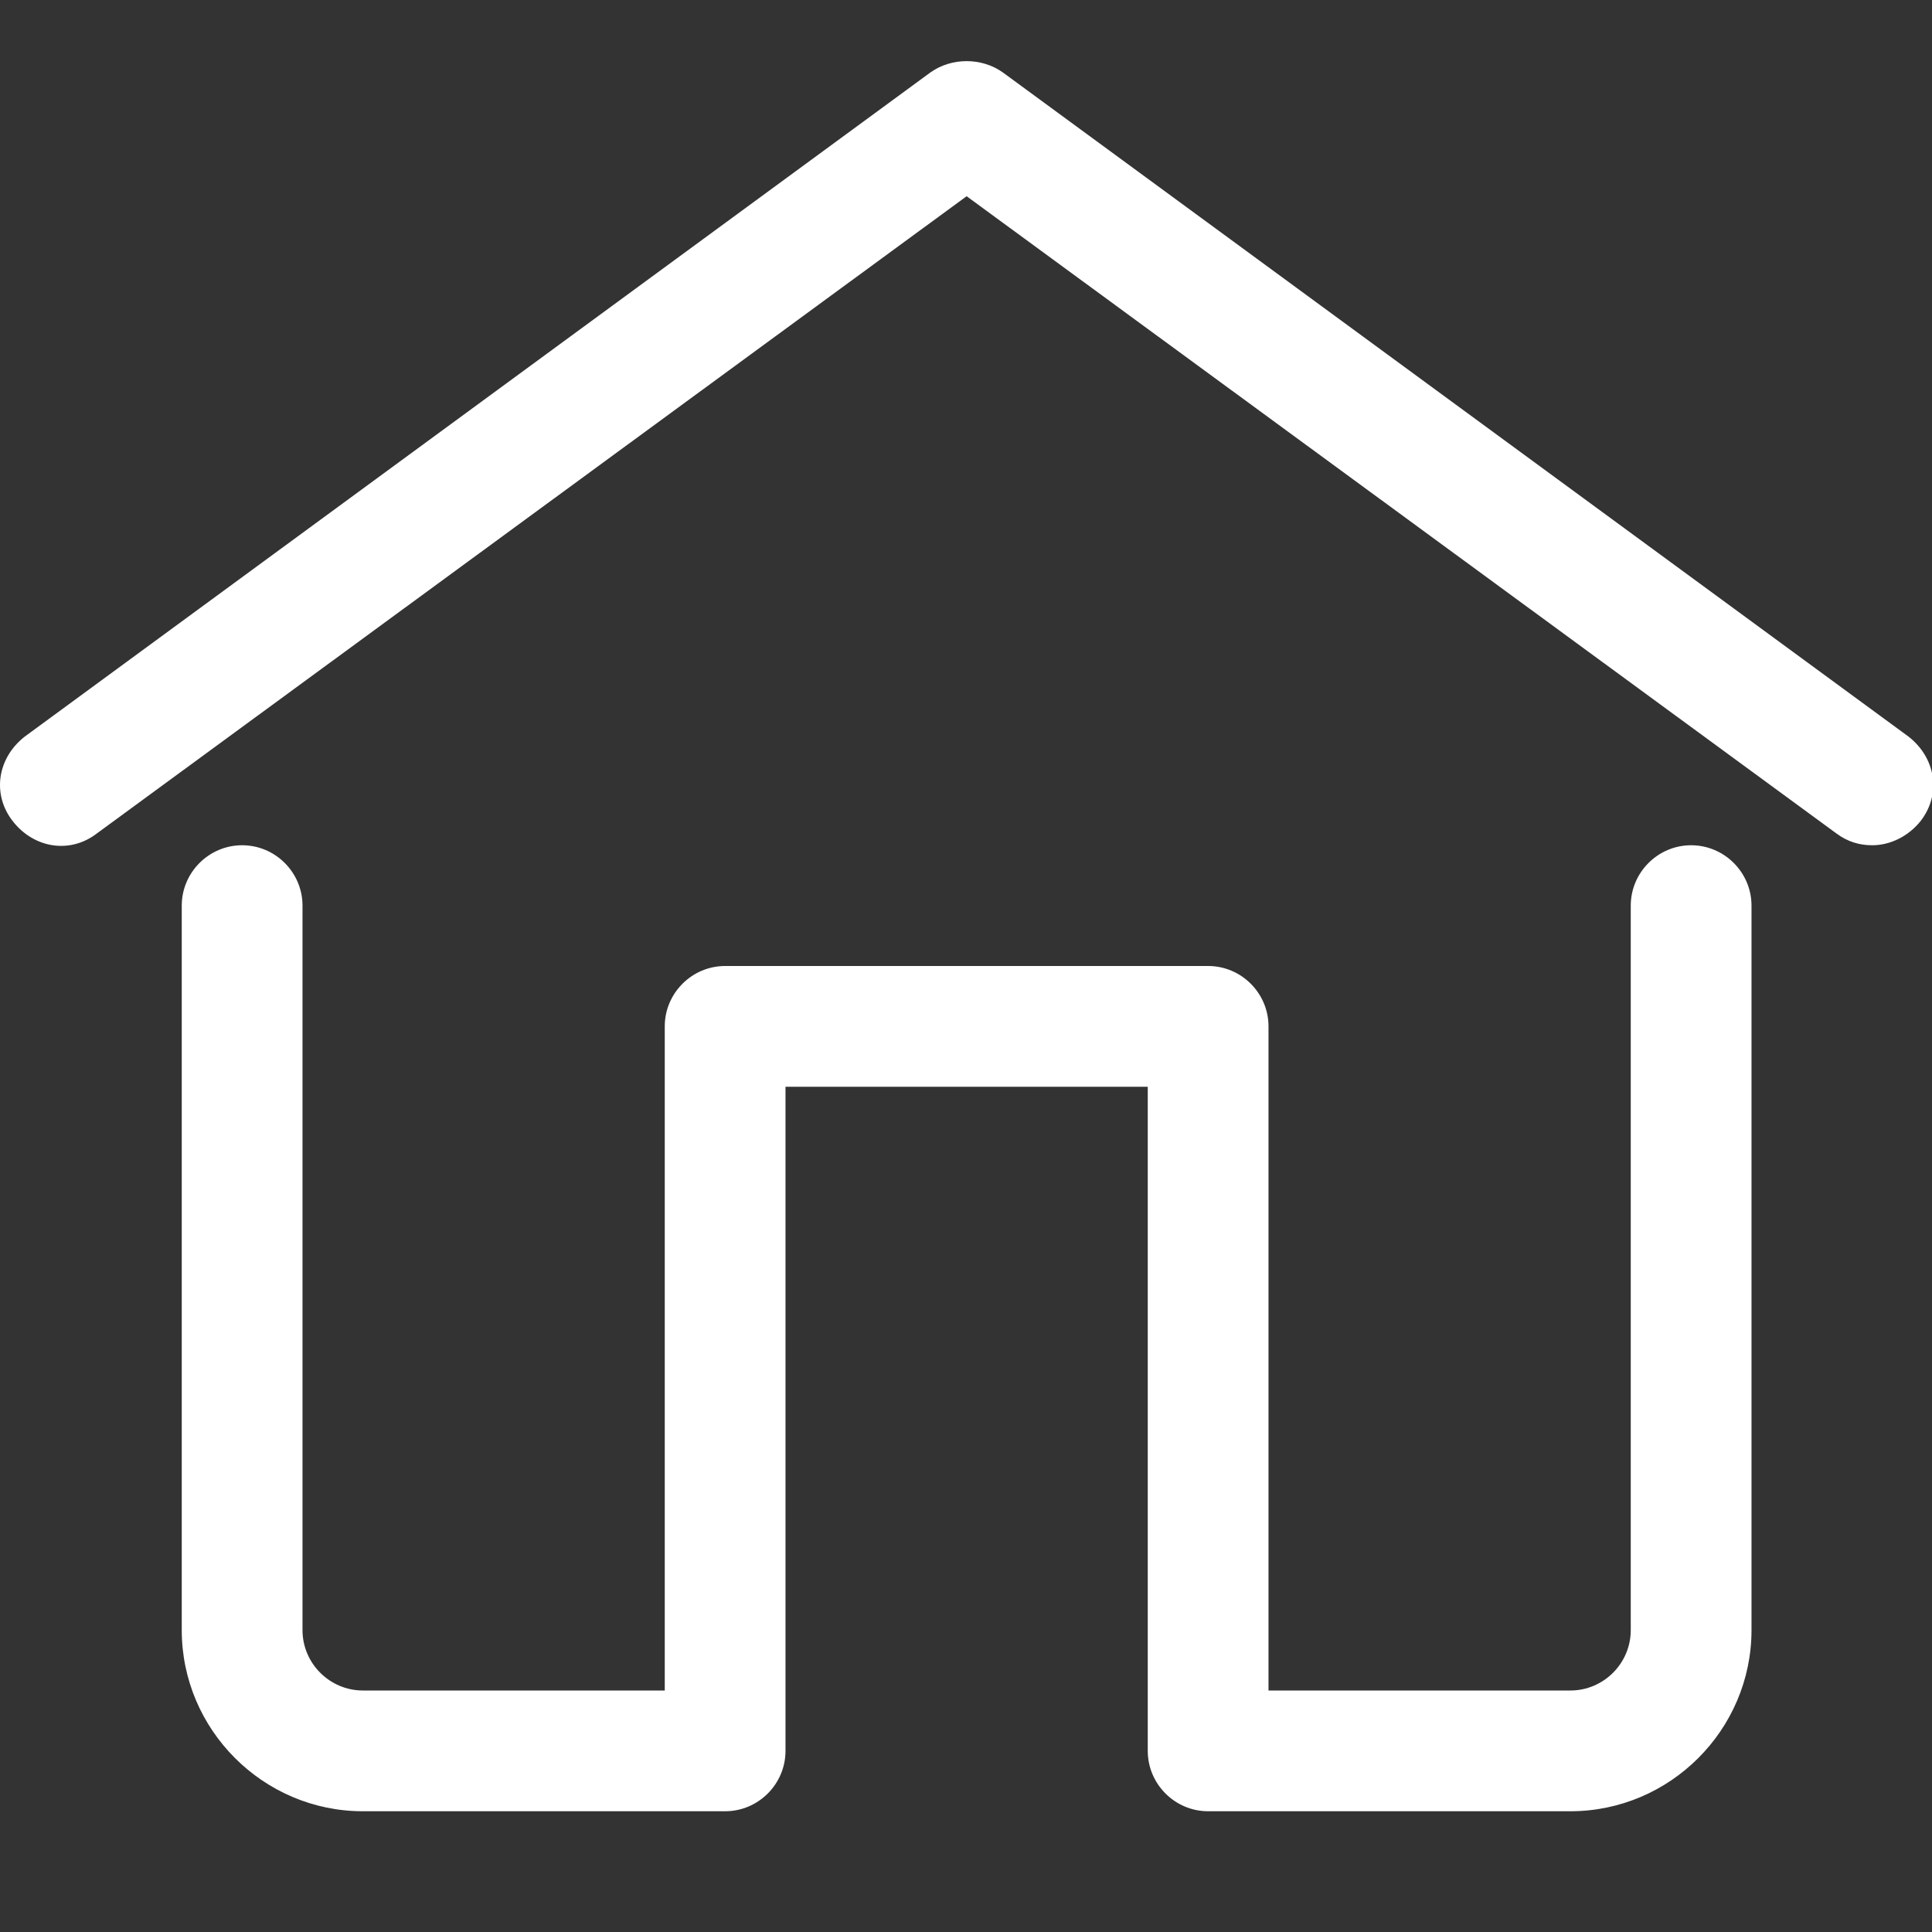 <?xml version="1.0" standalone="no"?><!DOCTYPE svg PUBLIC "-//W3C//DTD SVG 1.1//EN" "http://www.w3.org/Graphics/SVG/1.1/DTD/svg11.dtd"><svg t="1631503529645" class="icon" viewBox="0 0 1024 1024" version="1.1" xmlns="http://www.w3.org/2000/svg" p-id="4021" width="50" height="50" xmlns:xlink="http://www.w3.org/1999/xlink"><rect x="0" y="0" width="1024" height="1024" fill="#333333" stroke="none"/><defs><style type="text/css"></style></defs><path d="M992.335 448c-6.4 0-12.8-1.6-19.2-6.4L512.335 104l-460.8 337.6c-14.4 11.2-33.6 8-44.8-6.4-11.2-14.4-8-33.6 6.4-44.8l480-352c11.2-8 27.2-8 38.4 0l480 352c14.4 11.2 17.6 30.4 6.4 44.8-6.4 8-16 12.8-25.6 12.8z m-160 512h-192c-17.6 0-32-14.4-32-32V576h-192v352c0 17.6-14.4 32-32 32h-192c-52.8 0-96-43.2-96-96V480c0-17.6 14.4-32 32-32s32 14.4 32 32v384c0 17.6 14.4 32 32 32h160V544c0-17.6 14.4-32 32-32h256c17.6 0 32 14.4 32 32v352h160c17.6 0 32-14.4 32-32V480c0-17.6 14.4-32 32-32s32 14.4 32 32v384c0 52.8-43.2 96-96 96z" p-id="4022" fill="#ffffff"></path></svg>